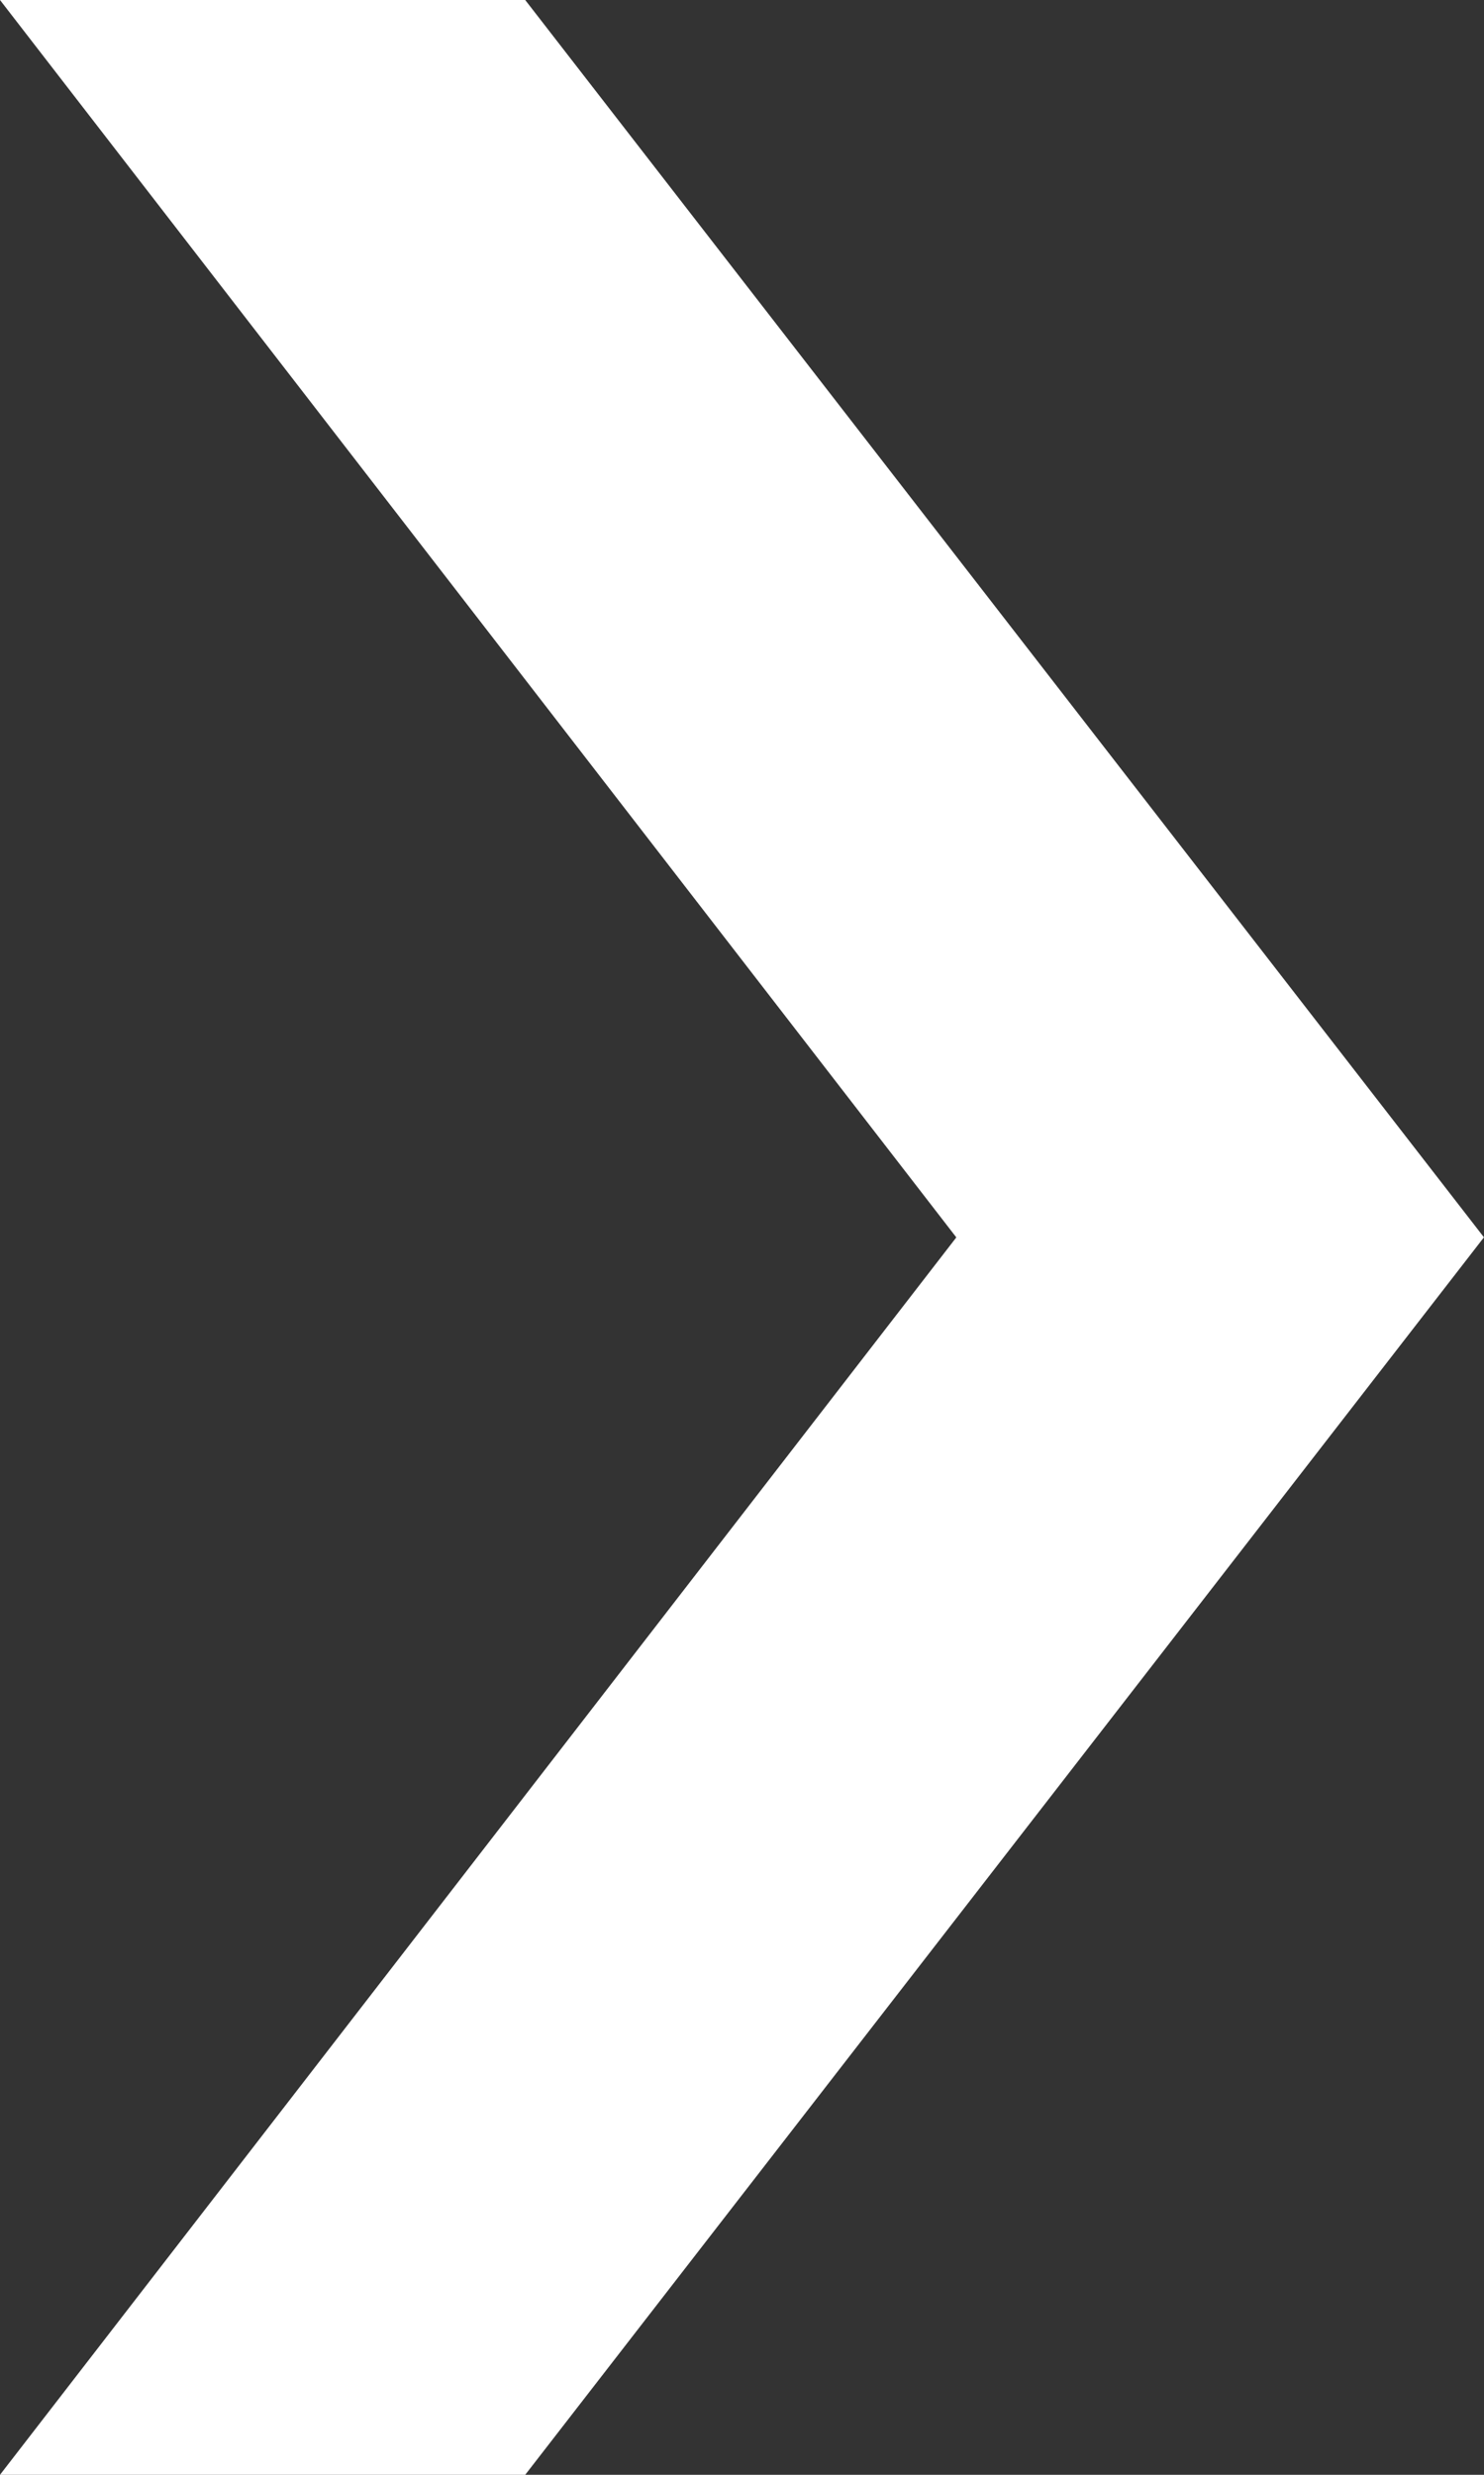 <svg xmlns="http://www.w3.org/2000/svg" width="12" height="20" viewBox="0 0 12 20">
    <rect x="0" y="0" width="12" height="20" fill="#333333" stroke="none"/>
    <path fill="#ffffff" fill-rule="nonzero" d="M7.733 10L0 0h4.247L12 10h-.001L4.247 20H0l7.733-10z"/>
</svg>
